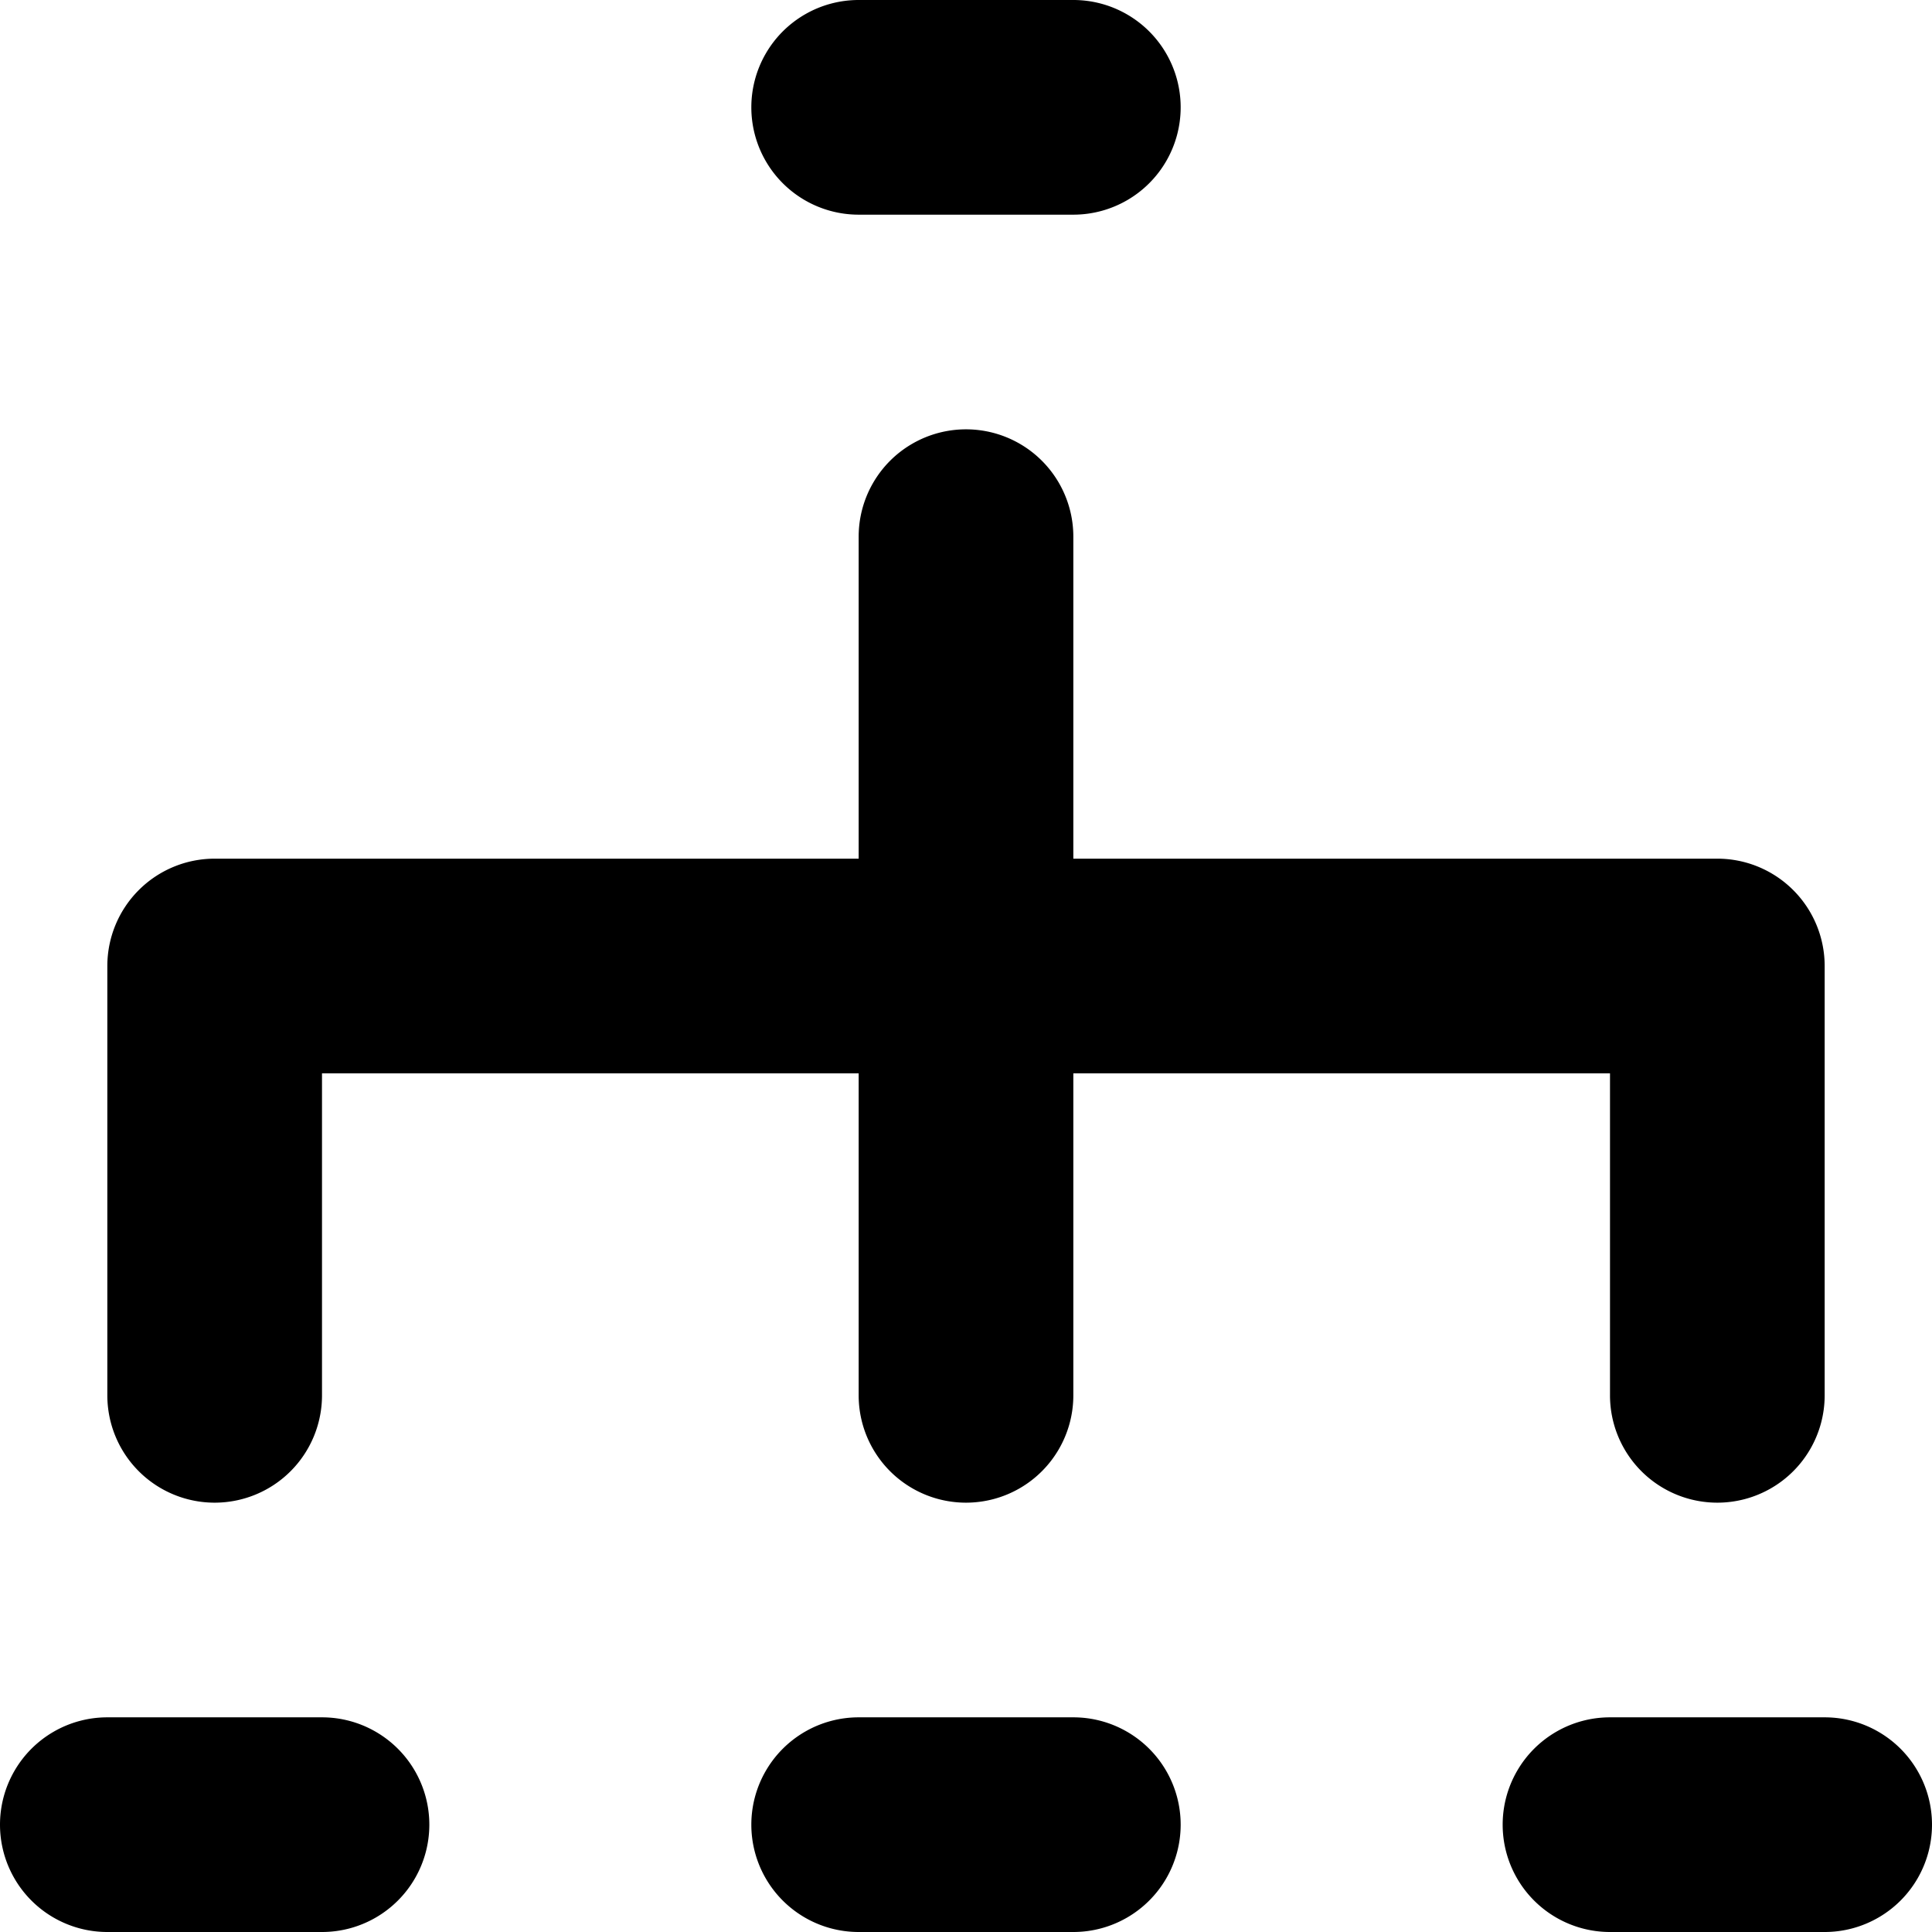 <svg viewBox="0 0 18 18" xmlns="http://www.w3.org/2000/svg" xmlns:xlink="http://www.w3.org/1999/xlink">
    <path d="M2 14a1 1 0 0 0 1-1v-3h5v3a1 1 0 1 0 2 0v-3h5v3a1 1 0 1 0 2 0V9a1 1 0 0 0-1-1h-6V5a1 1 0 1 0-2 0v3H2a1 1 0 0 0-1 1v4a1 1 0 0 0 1 1M8 2h2a1 1 0 1 0 0-2H8a1 1 0 1 0 0 2M3 16H1a1 1 0 1 0 0 2h2a1 1 0 1 0 0-2m14 0h-2a1 1 0 1 0 0 2h2a1 1 0 1 0 0-2m-7 0H8a1 1 0 1 0 0 2h2a1 1 0 1 0 0-2"/>
</svg>
